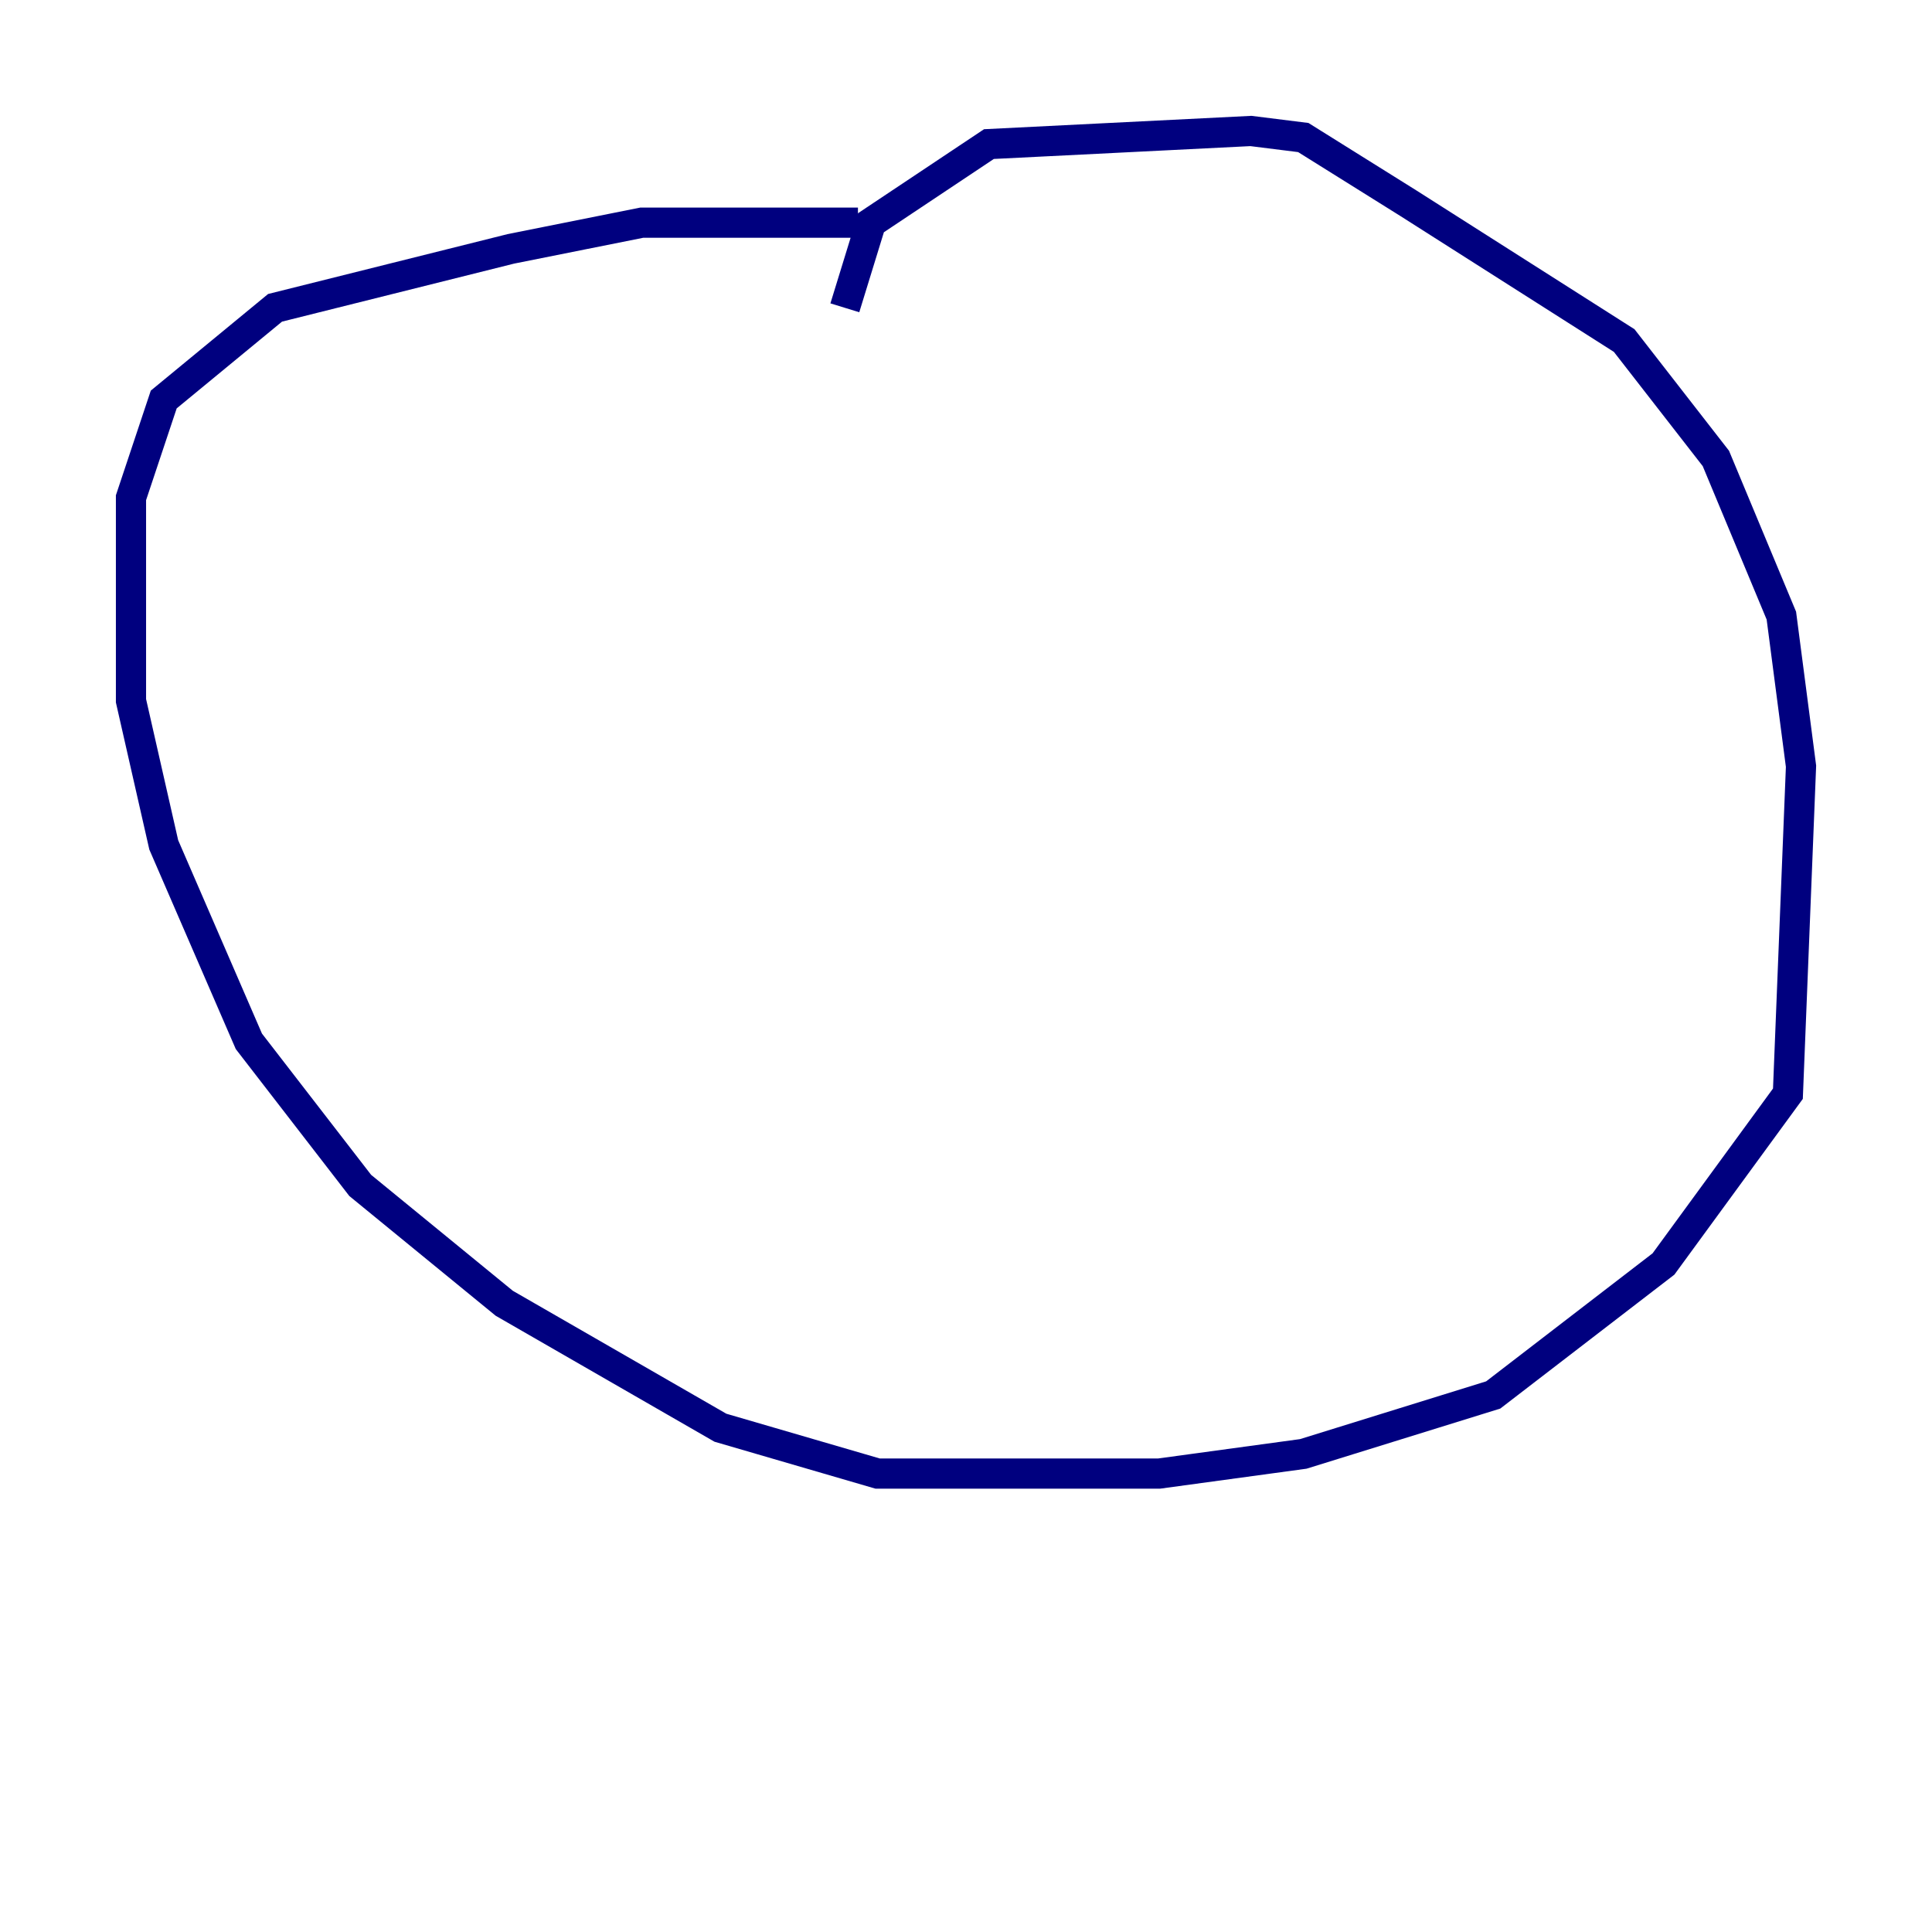 <?xml version="1.0" encoding="utf-8" ?>
<svg baseProfile="tiny" height="128" version="1.2" viewBox="0,0,128,128" width="128" xmlns="http://www.w3.org/2000/svg" xmlns:ev="http://www.w3.org/2001/xml-events" xmlns:xlink="http://www.w3.org/1999/xlink"><defs /><polyline fill="none" points="55.973,20.393 57.709,14.752 65.519,9.546 82.875,8.678 86.346,9.112 93.288,13.451 107.607,22.563 113.681,30.373 118.02,40.786 119.322,50.766 118.454,72.461 110.21,83.742 98.929,92.42 86.346,96.325 76.8,97.627 58.142,97.627 47.729,94.59 33.41,86.346 23.864,78.536 16.488,68.99 10.848,55.973 8.678,46.427 8.678,32.976 10.848,26.468 18.224,20.393 33.844,16.488 42.522,14.752 56.841,14.752" stroke="#00007f" stroke-width="2" /></svg>